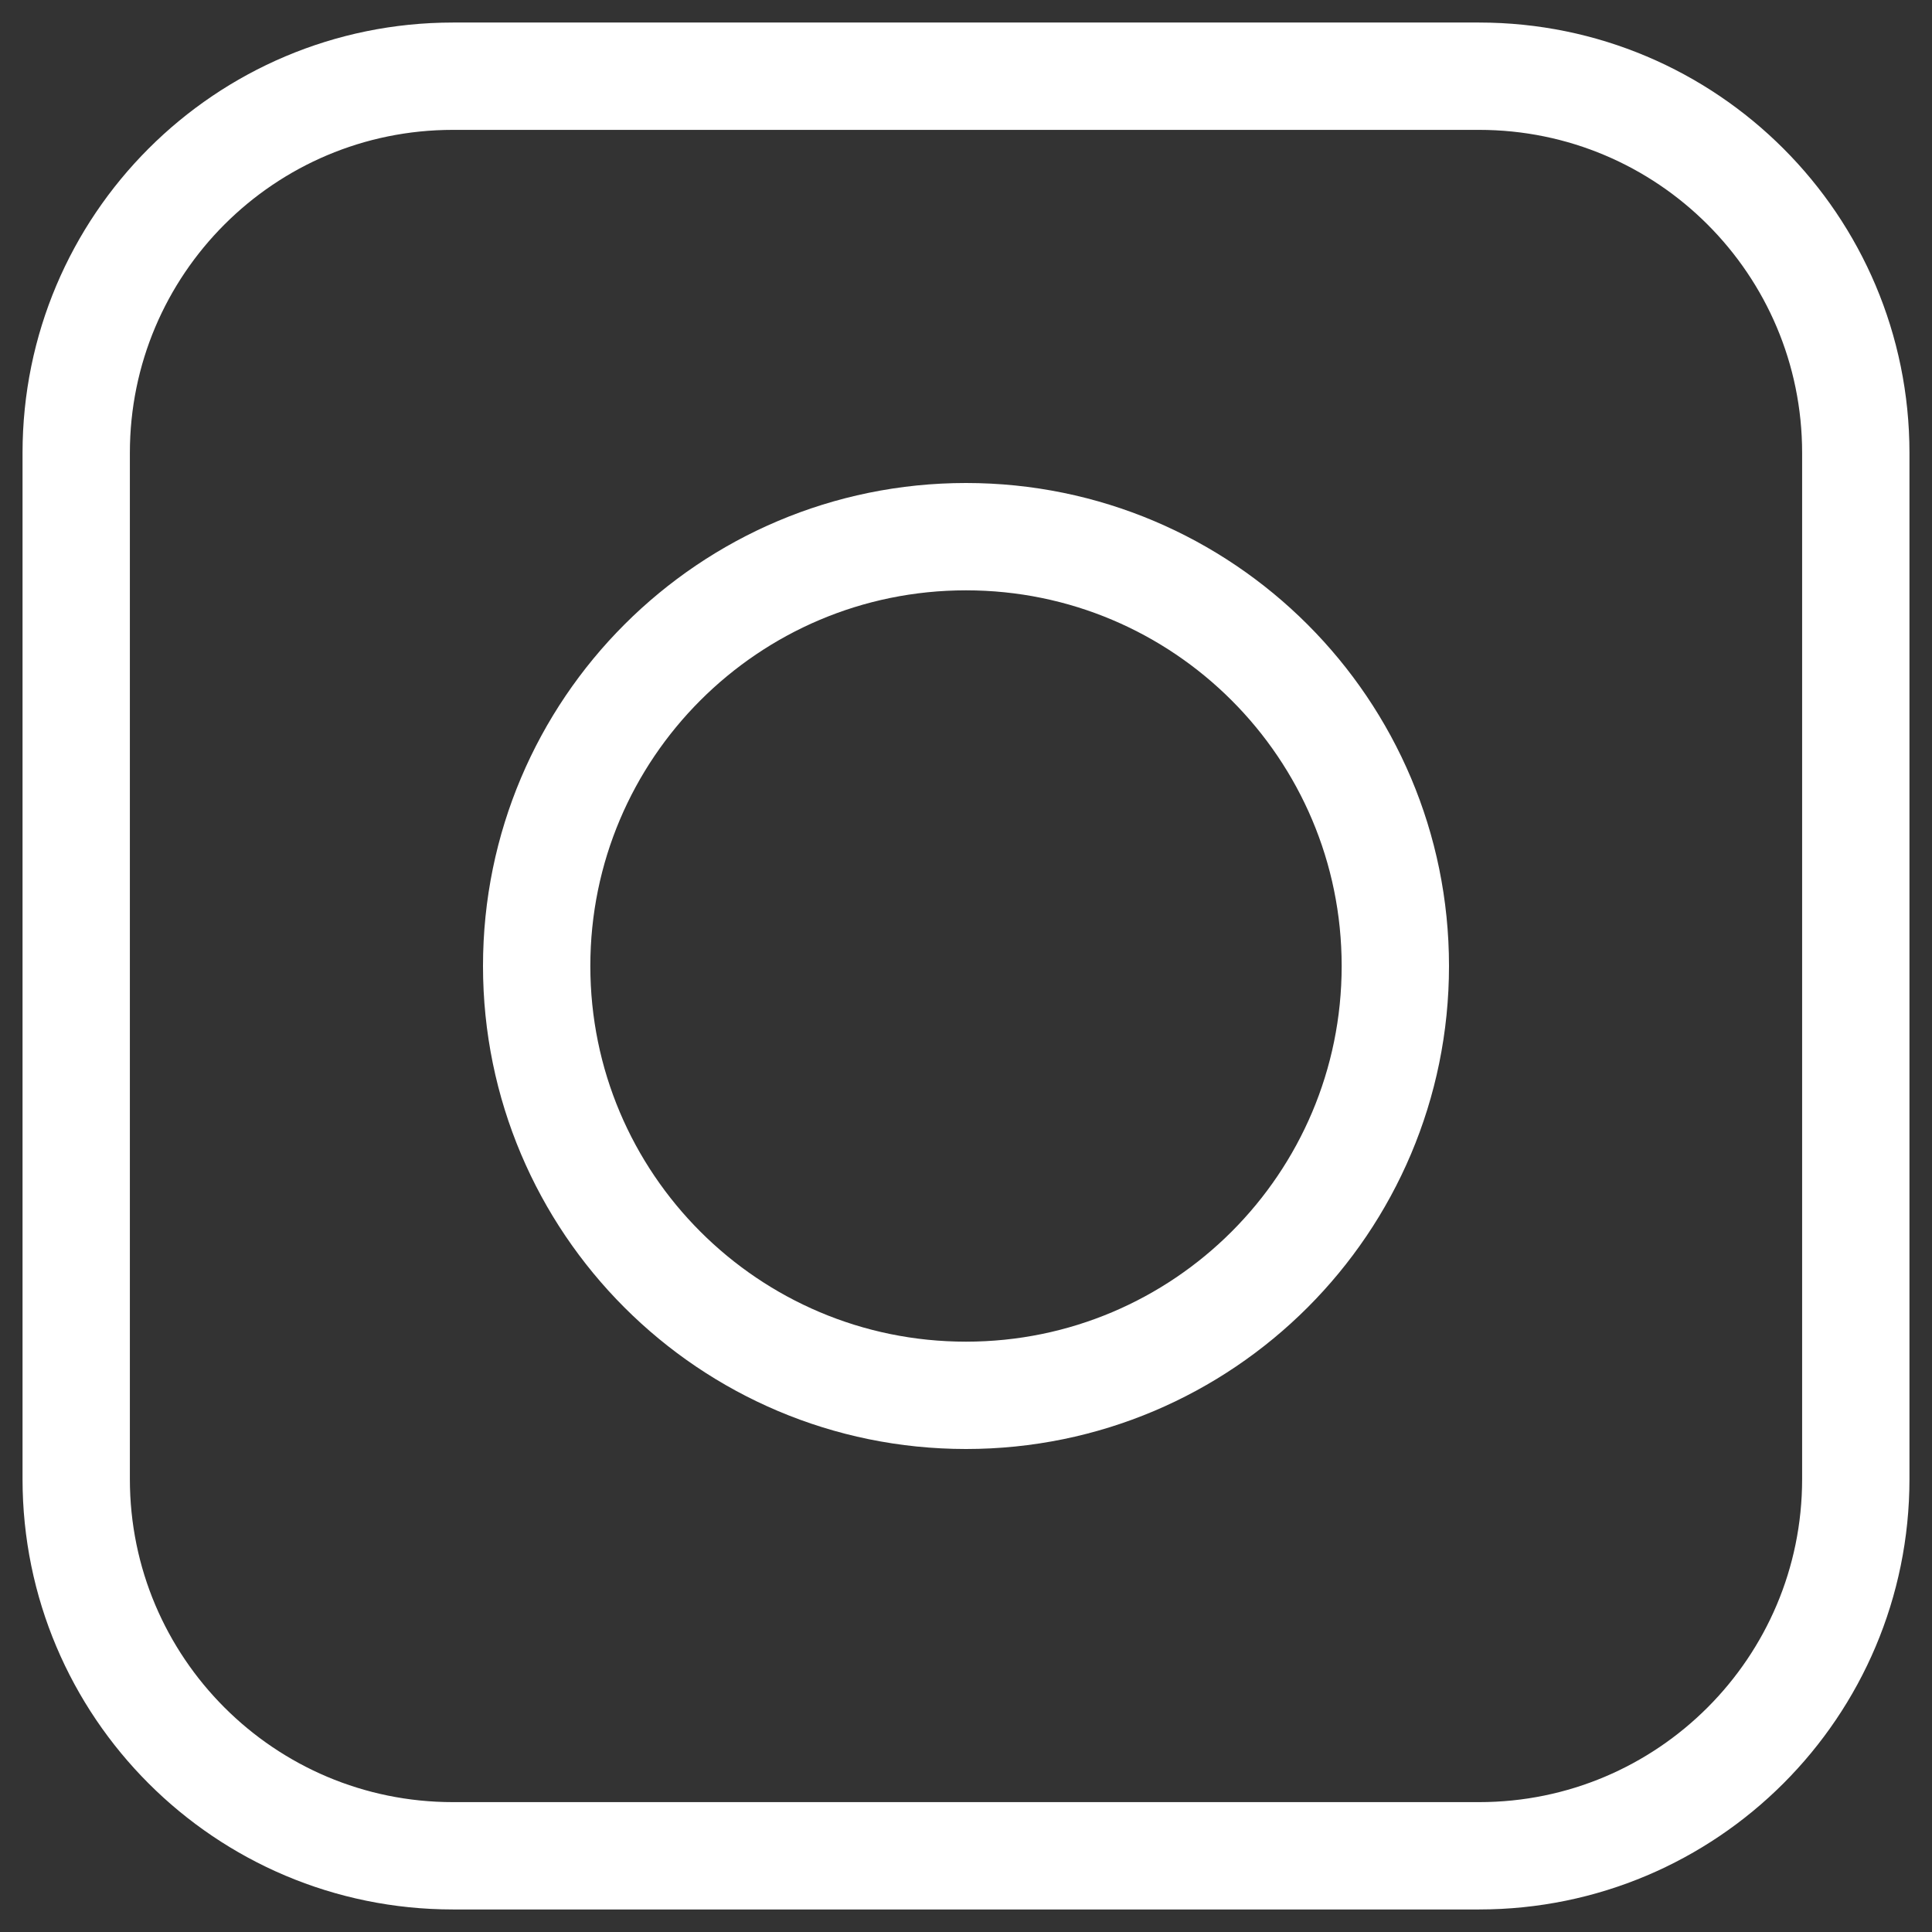 <svg width="18" height="18" viewBox="0 0 18 18" fill="none" xmlns="http://www.w3.org/2000/svg">
<rect x="0" y="0" width="18" height="18" fill="#333333" stroke="none"/>
<path d="M13.78 0.71H4.22C2.281 0.71 0.71 2.281 0.71 4.22V13.78C0.71 15.719 2.281 17.29 4.22 17.29H13.78C15.719 17.29 17.29 15.719 17.29 13.78V4.22C17.29 2.281 15.719 0.71 13.78 0.71Z" stroke="white" stroke-miterlimit="10"/>
<path d="M9 13C11.209 13 13 11.209 13 9C13 6.791 11.209 5 9 5C6.791 5 5 6.791 5 9C5 11.209 6.791 13 9 13Z" stroke="white" stroke-miterlimit="10"/>
</svg>
